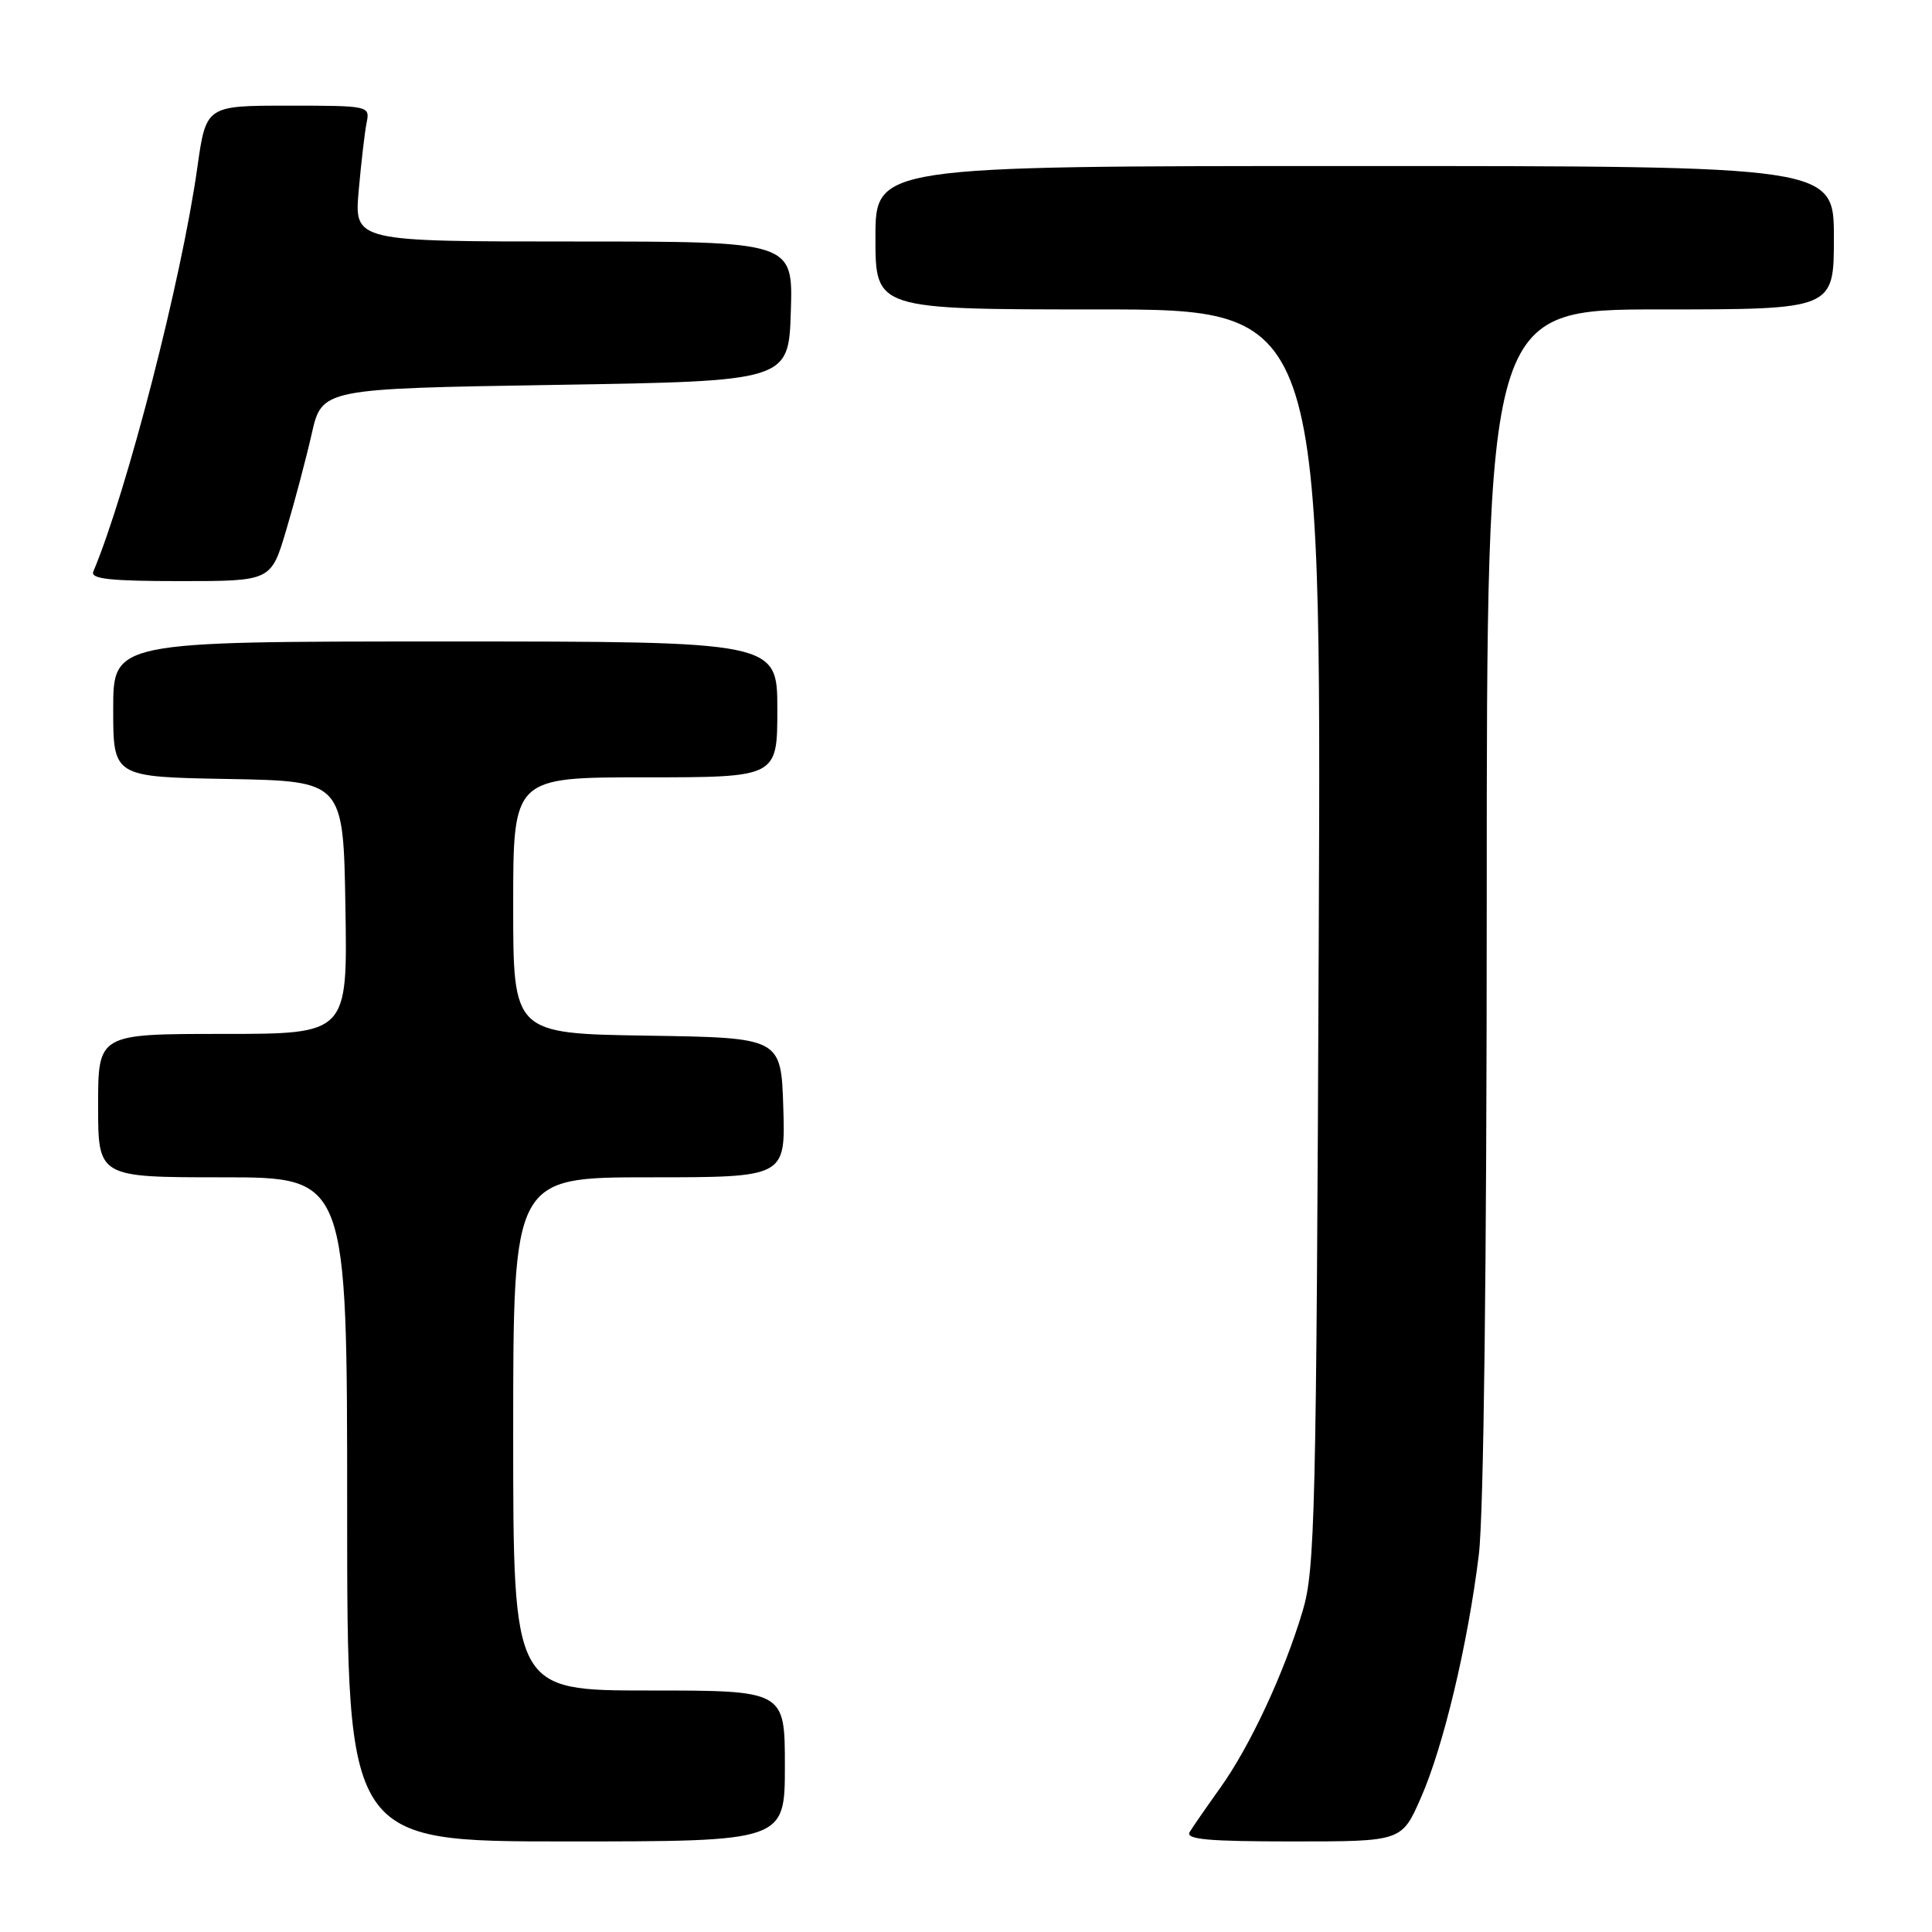 <?xml version="1.0" encoding="UTF-8" standalone="no"?>
<!DOCTYPE svg PUBLIC "-//W3C//DTD SVG 1.1//EN" "http://www.w3.org/Graphics/SVG/1.1/DTD/svg11.dtd" >
<svg xmlns="http://www.w3.org/2000/svg" xmlns:xlink="http://www.w3.org/1999/xlink" version="1.1" viewBox="0 0 256 256">
 <g >
 <path fill="currentColor"
d=" M 104.00 234.00 C 104.00 224.00 104.00 224.00 86.00 224.00 C 68.00 224.00 68.00 224.00 68.00 190.00 C 68.00 156.00 68.00 156.00 86.04 156.00 C 104.08 156.00 104.08 156.00 103.79 146.75 C 103.50 137.50 103.50 137.50 85.75 137.23 C 68.00 136.95 68.00 136.95 68.00 119.98 C 68.00 103.00 68.00 103.00 85.50 103.00 C 103.00 103.00 103.00 103.00 103.00 94.00 C 103.00 85.00 103.00 85.00 59.00 85.00 C 15.00 85.00 15.00 85.00 15.00 93.97 C 15.00 102.95 15.00 102.95 30.25 103.22 C 45.50 103.50 45.50 103.50 45.77 120.25 C 46.05 137.00 46.05 137.00 29.52 137.00 C 13.00 137.00 13.00 137.00 13.00 146.50 C 13.00 156.00 13.00 156.00 29.50 156.00 C 46.00 156.00 46.00 156.00 46.00 200.00 C 46.00 244.00 46.00 244.00 75.00 244.00 C 104.00 244.00 104.00 244.00 104.00 234.00 Z  M 188.26 238.25 C 191.25 231.48 194.49 217.90 195.95 206.03 C 196.60 200.78 197.00 167.69 197.00 119.28 C 197.00 41.00 197.00 41.00 220.00 41.00 C 243.00 41.00 243.00 41.00 243.00 31.50 C 243.00 22.00 243.00 22.00 179.50 22.00 C 116.00 22.00 116.00 22.00 116.00 31.50 C 116.00 41.00 116.00 41.00 145.54 41.00 C 175.09 41.00 175.09 41.00 174.74 124.25 C 174.42 200.65 174.25 207.99 172.61 213.46 C 170.15 221.70 165.65 231.35 161.71 236.87 C 159.89 239.42 158.06 242.06 157.64 242.75 C 157.05 243.73 160.03 244.00 171.30 244.00 C 185.73 244.00 185.73 244.00 188.26 238.25 Z  M 37.92 70.25 C 39.03 66.54 40.55 60.80 41.30 57.50 C 42.66 51.50 42.66 51.50 73.58 51.00 C 104.50 50.50 104.50 50.50 104.79 41.25 C 105.08 32.00 105.08 32.00 76.01 32.00 C 46.94 32.00 46.94 32.00 47.53 25.25 C 47.86 21.54 48.33 17.49 48.58 16.25 C 49.03 14.03 48.91 14.00 38.17 14.00 C 27.30 14.00 27.30 14.00 26.14 22.25 C 24.05 37.08 16.83 65.10 12.36 75.75 C 11.96 76.71 14.63 77.00 23.87 77.00 C 35.92 77.00 35.92 77.00 37.92 70.25 Z "/>
</g>
</svg>